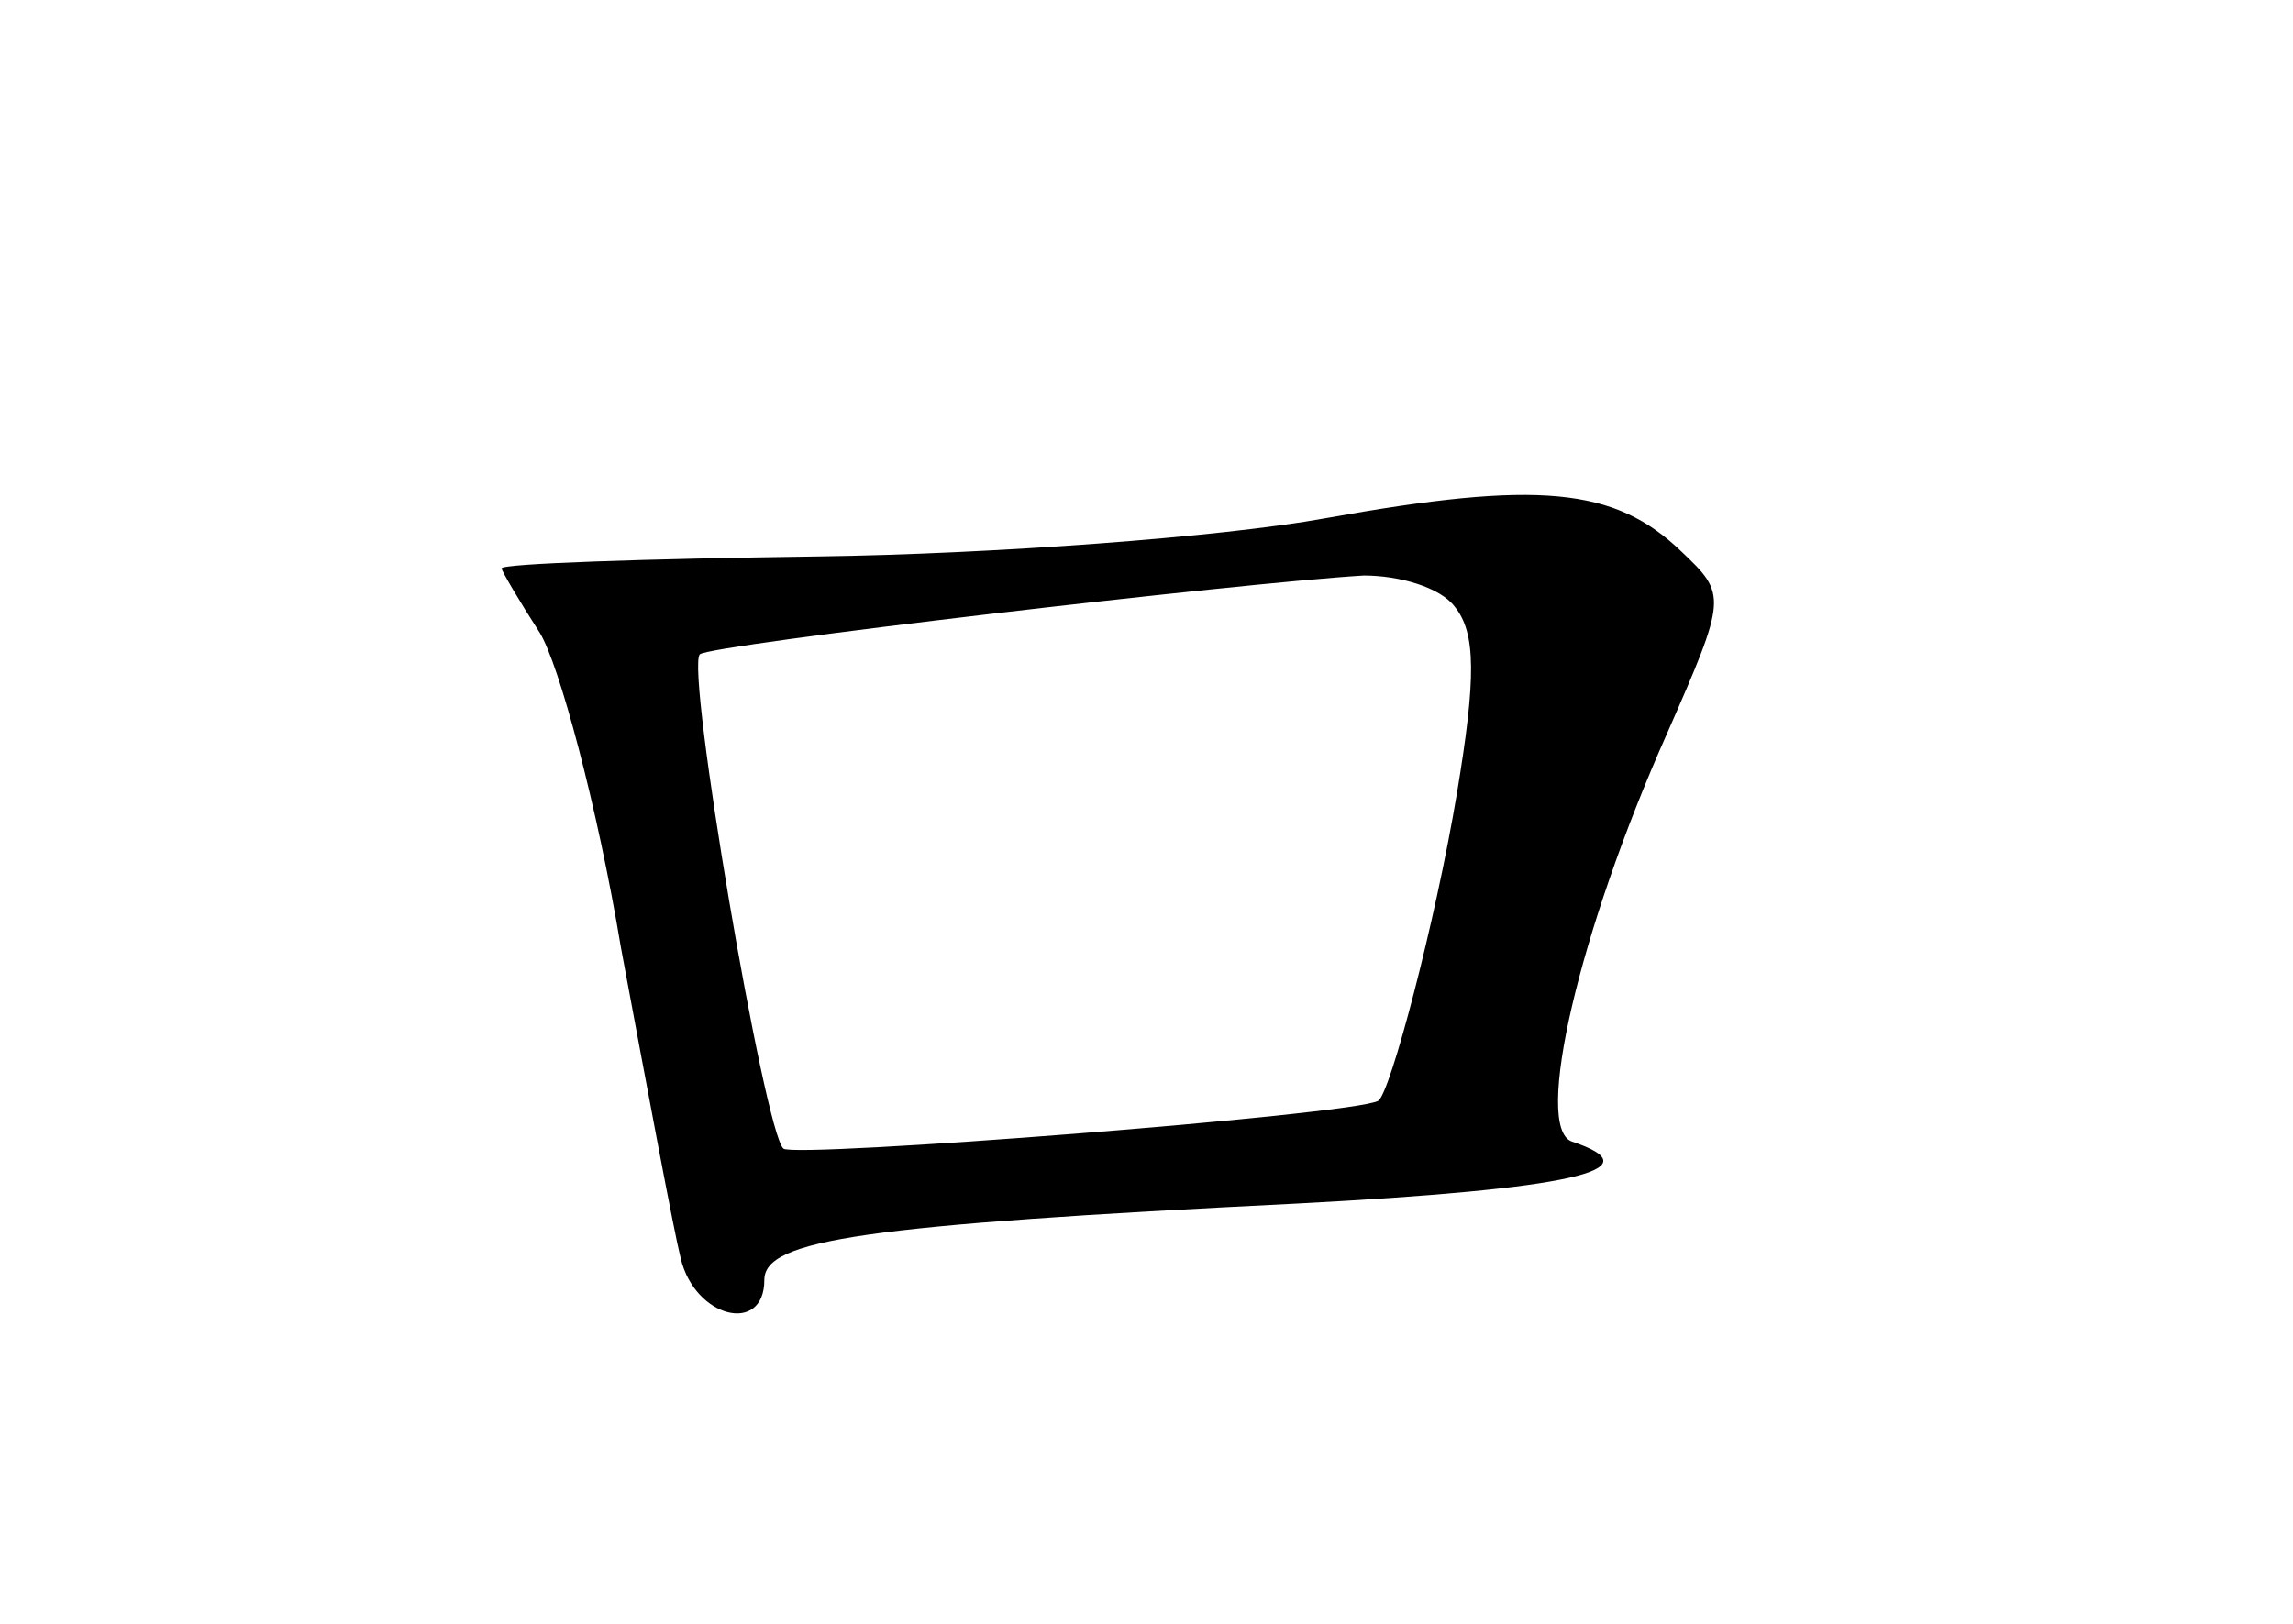 <?xml version="1.0" standalone="no"?>
<!DOCTYPE svg PUBLIC "-//W3C//DTD SVG 20010904//EN"
 "http://www.w3.org/TR/2001/REC-SVG-20010904/DTD/svg10.dtd">
<svg version="1.0" xmlns="http://www.w3.org/2000/svg"
 width="96pt" height="68pt" viewBox="0 0 96 68"
 preserveAspectRatio="xMidYMid meet">
<g transform="translate(0,68) scale(0.1,-0.1)"
fill="#000000" stroke="none">
<path d="M555 463 c-44 -8 -140 -15 -212 -16 -73 -1 -133 -3 -133 -5 0 -1 7
-13 16 -27 8 -13 24 -72 34 -132 11 -59 22 -118 25 -130 6 -25 35 -32 35 -9 0
17 42 23 223 32 114 6 151 14 115 26 -16 6 3 88 40 171 25 57 25 58 6 76 -28
27 -60 30 -149 14z m54 -37 c9 -11 9 -30 1 -78 -9 -54 -28 -126 -33 -129 -11
-6 -244 -24 -249 -20 -8 7 -41 201 -35 207 4 4 227 30 278 33 15 0 32 -5 38
-13z"/>
</g>
</svg>

